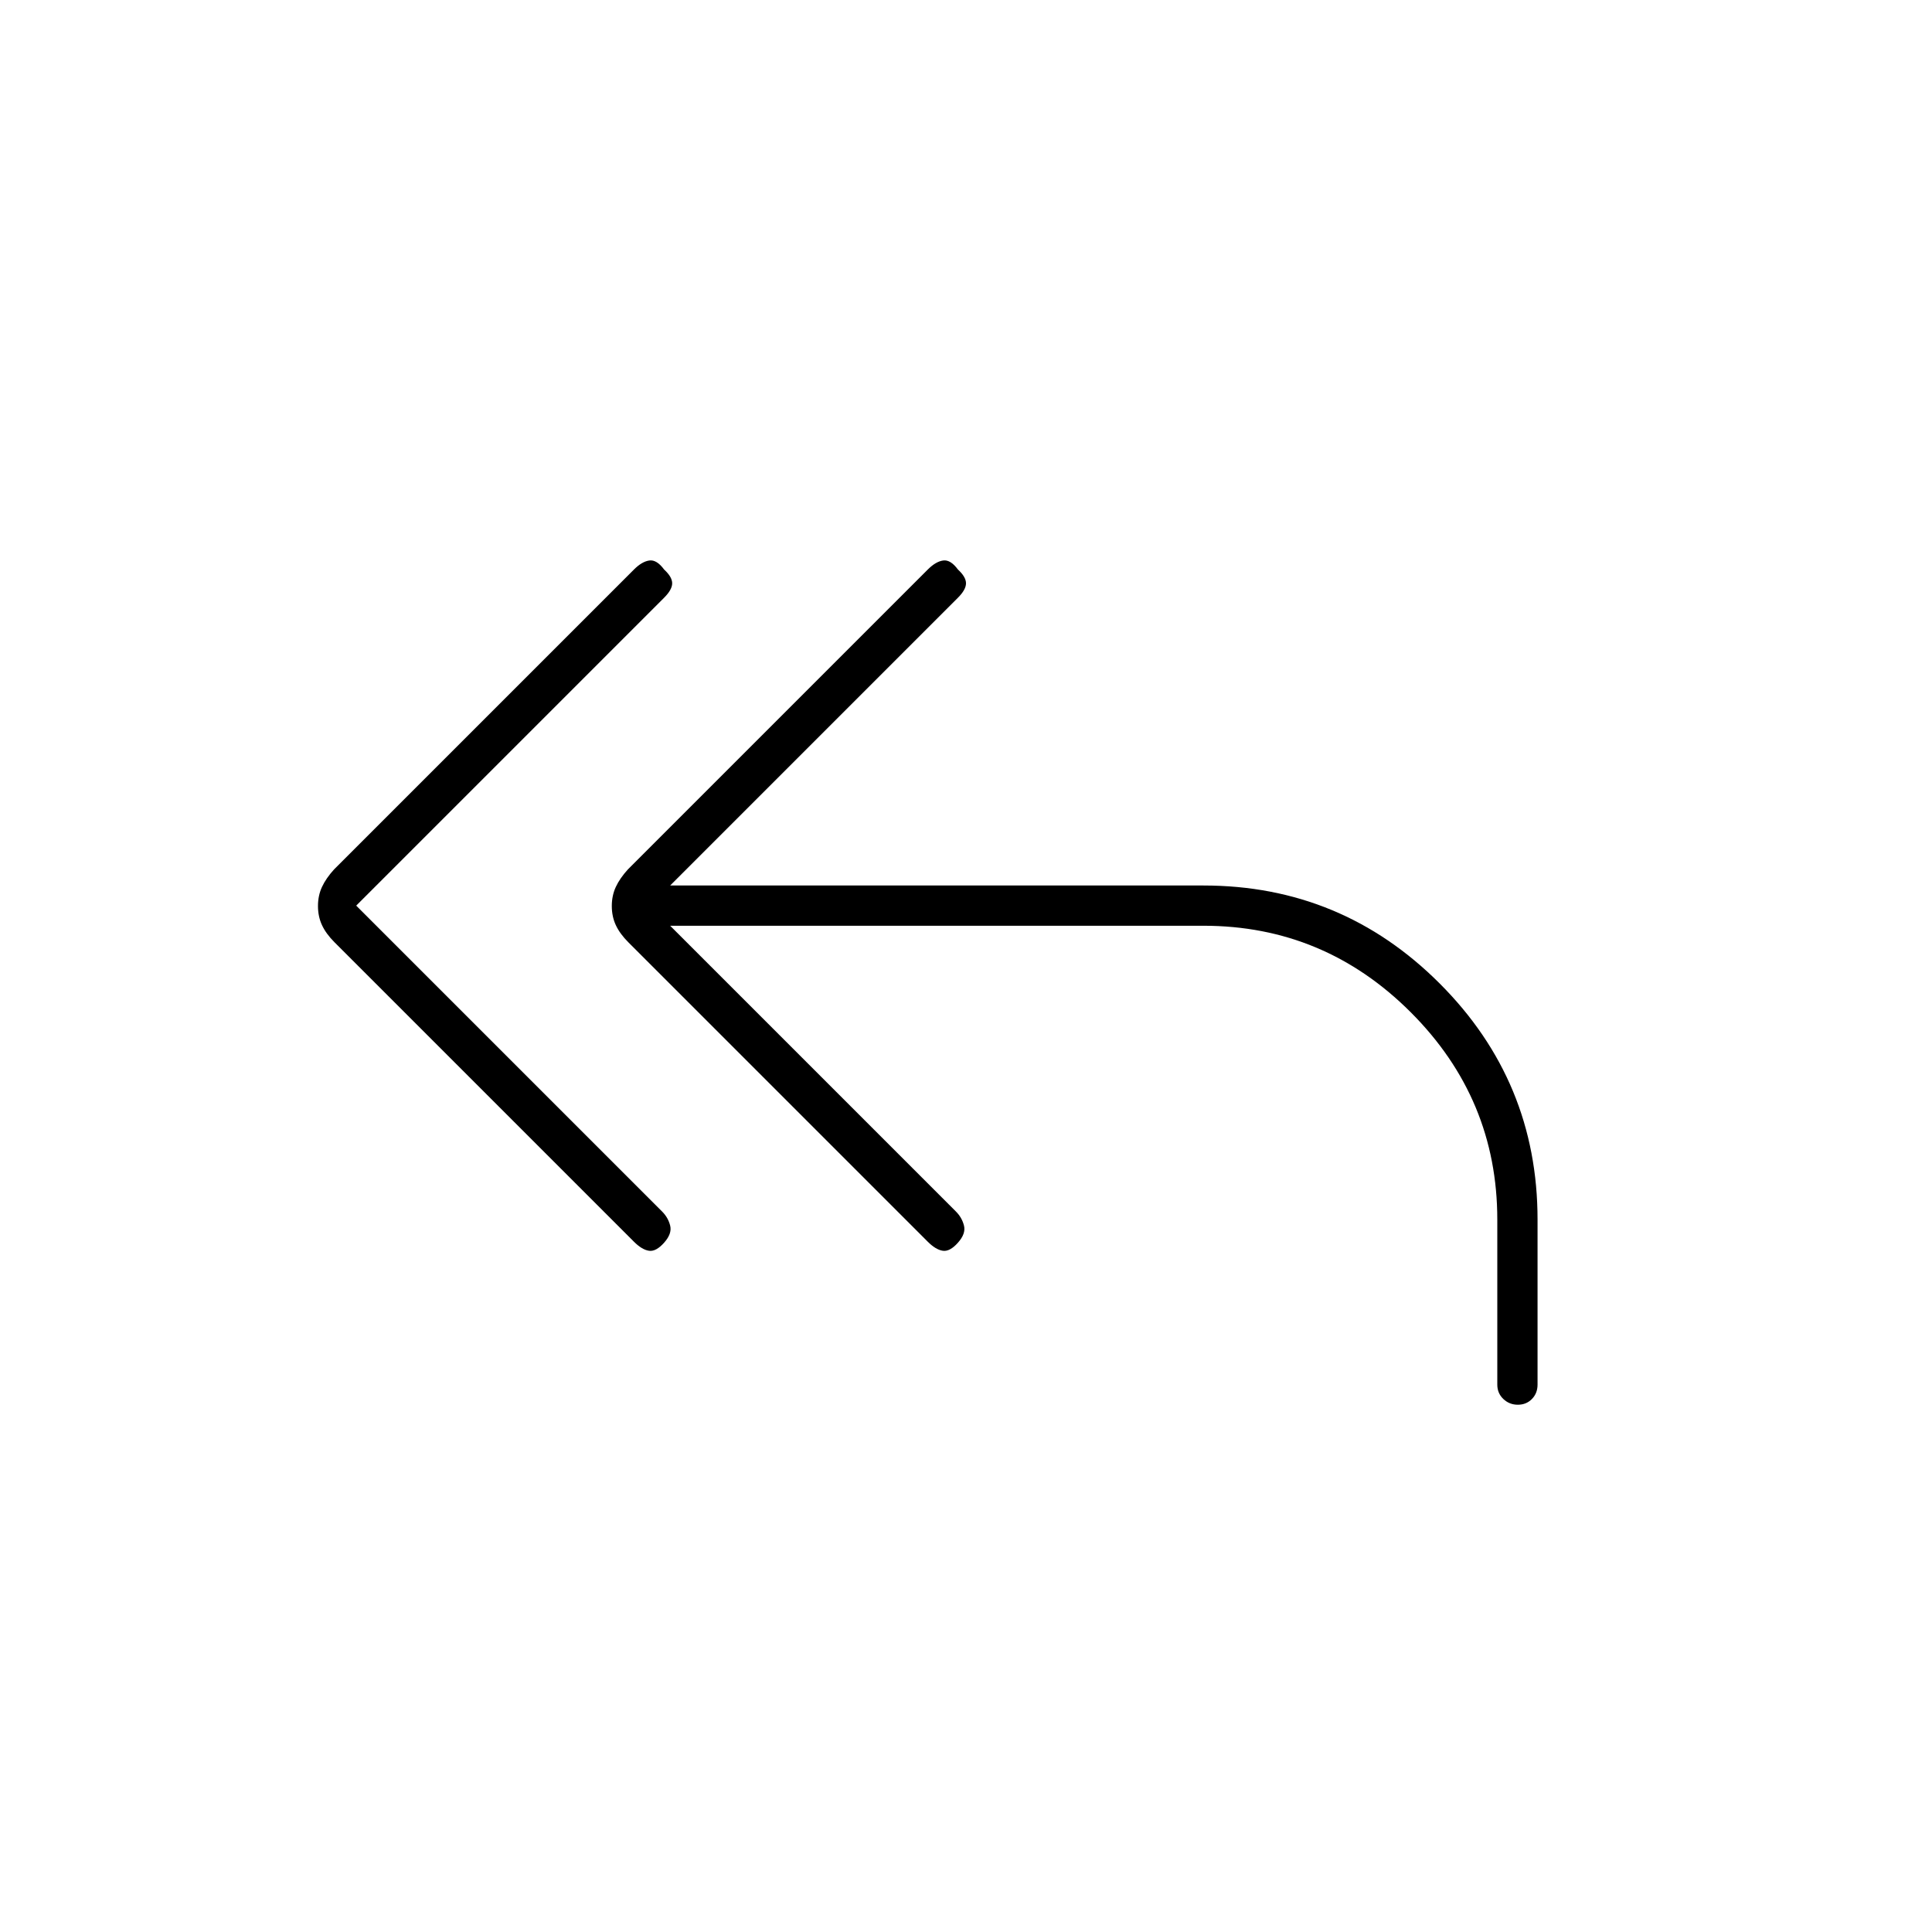<svg xmlns="http://www.w3.org/2000/svg" height="20" viewBox="0 -960 960 960" width="20"><path d="m177-510 152 152q3 3 4 7t-3 8.48q-4 4.52-7.5 4.02T315-343L166.21-491.79Q162-496 160-500.3t-2-9.5q0-5.2 2-9.5t6-8.7l149-149q4-4 7.67-4.5 3.66-.5 7.33 4.5 4 3.67 4 6.83 0 3.17-4 7.17L177-510Zm156 10 142 142q3 3 4 7t-3 8.48q-4 4.52-7.5 4.02T461-343L312.21-491.79Q308-496 306-500.3t-2-9.5q0-5.2 2-9.5t6-8.7l149-149q4-4 7.67-4.5 3.66-.5 7.33 4.5 4 3.67 4 6.83 0 3.17-4 7.17L333-520h265q68.68 0 117.34 48.66T764-354v82q0 4.3-2.79 7.15-2.79 2.85-7 2.85t-7.21-2.85q-3-2.85-3-7.15v-82q0-60-43-103t-103-43H333Z"/></svg>